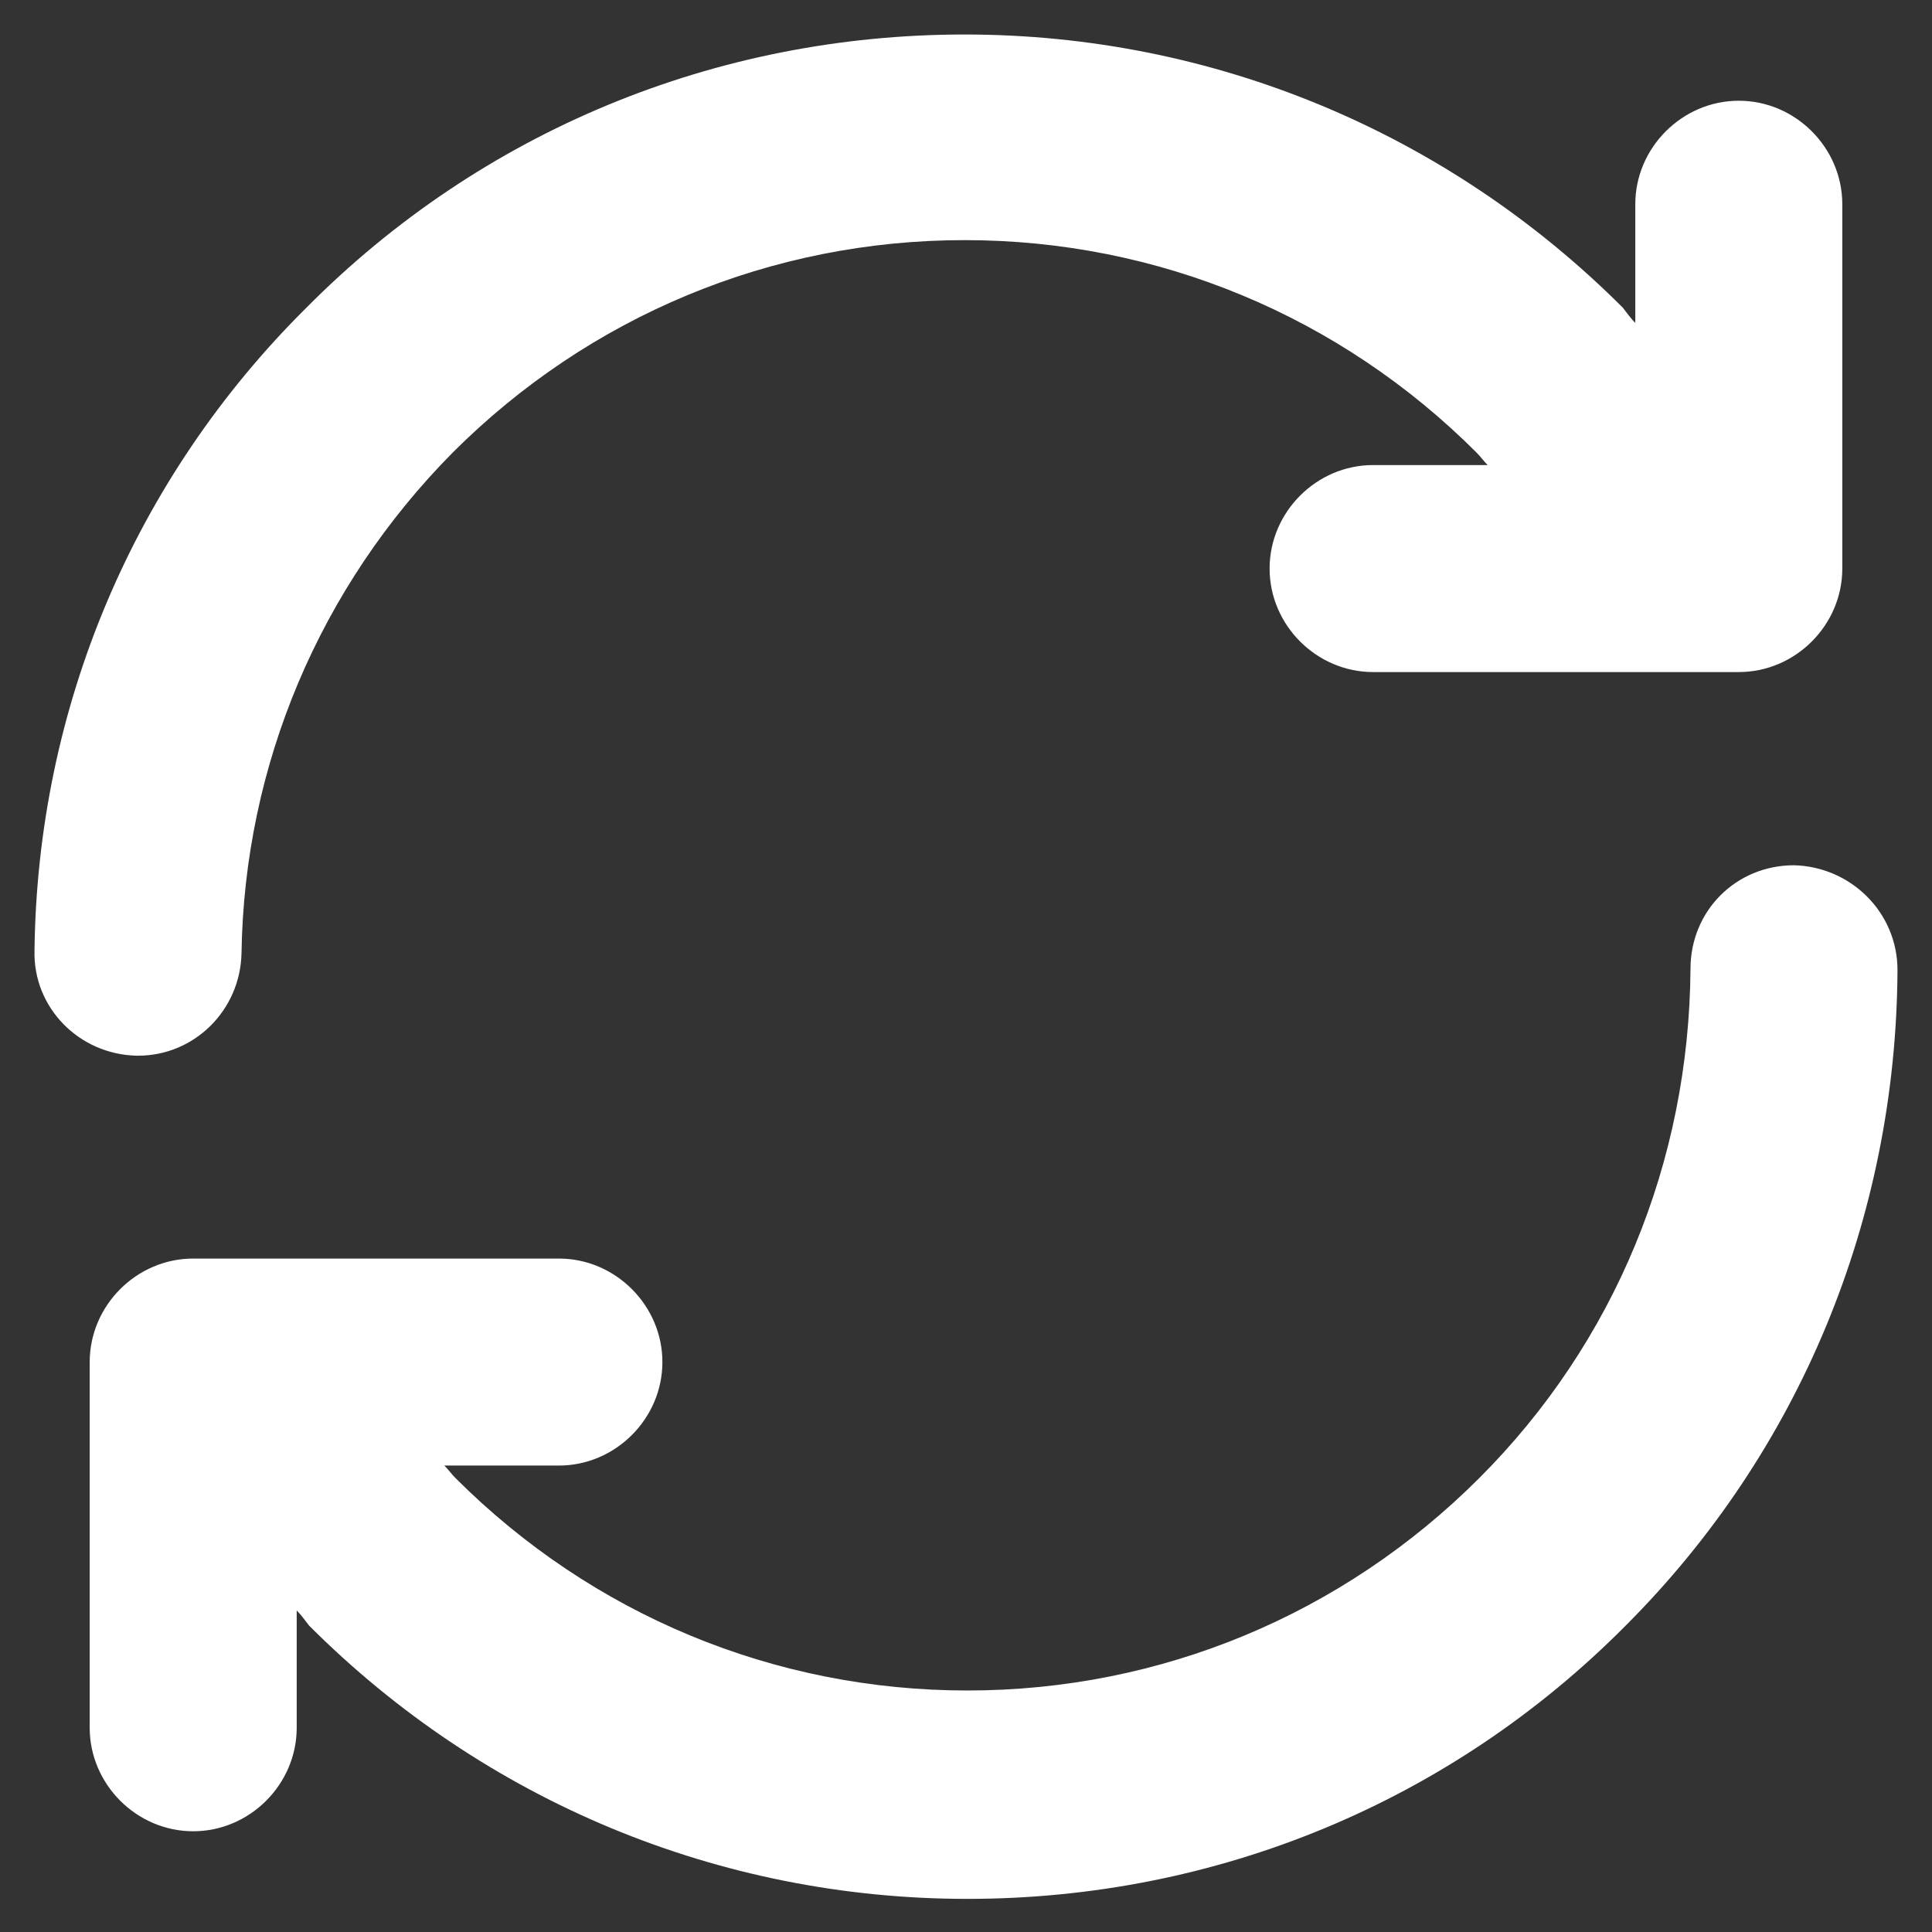 <svg width="14" height="14" viewBox="0 0 14 14" fill="none" xmlns="http://www.w3.org/2000/svg">
<rect x="0" y="0" width="14" height="14" fill="#333333" stroke="none"/>
<path d="M13 6.27C12.58 6.27 12.25 6.6 12.25 7.02C12.24 8.42 11.7 9.73 10.72 10.71C9.73 11.7 8.41 12.25 7.01 12.25C5.61 12.25 4.29 11.7 3.3 10.71C3.27 10.68 3.25 10.65 3.22 10.62H4.05C4.46 10.62 4.8 10.28 4.8 9.87C4.8 9.46 4.46 9.12 4.05 9.12H1.4C0.99 9.12 0.65 9.46 0.65 9.87V12.52C0.65 12.93 0.99 13.27 1.4 13.27C1.81 13.27 2.15 12.93 2.15 12.52V11.67C2.18 11.7 2.21 11.74 2.24 11.78C3.51 13.05 5.21 13.76 7.01 13.76C8.81 13.76 10.51 13.06 11.78 11.78C13.04 10.52 13.74 8.83 13.75 7.03C13.75 6.61 13.41 6.28 13 6.27Z" fill="white"/>
<path d="M1 7.65C1.41 7.65 1.74 7.32 1.75 6.91C1.77 5.54 2.32 4.25 3.28 3.28C4.27 2.29 5.59 1.74 6.99 1.74C8.39 1.74 9.71 2.29 10.7 3.28C10.73 3.31 10.75 3.34 10.78 3.37H9.95C9.54 3.37 9.2 3.71 9.2 4.12C9.2 4.53 9.54 4.87 9.95 4.87H12.6C13.01 4.87 13.35 4.53 13.35 4.12V1.48C13.35 1.07 13.01 0.73 12.6 0.73C12.19 0.73 11.85 1.07 11.85 1.48V2.34C11.82 2.31 11.79 2.27 11.76 2.23C10.49 0.96 8.79 0.25 6.99 0.25C5.19 0.25 3.49 0.95 2.22 2.23C0.97 3.47 0.27 5.13 0.25 6.89C0.24 7.3 0.57 7.64 0.99 7.65C1 7.65 1 7.65 1 7.65Z" fill="white"/>
</svg>

